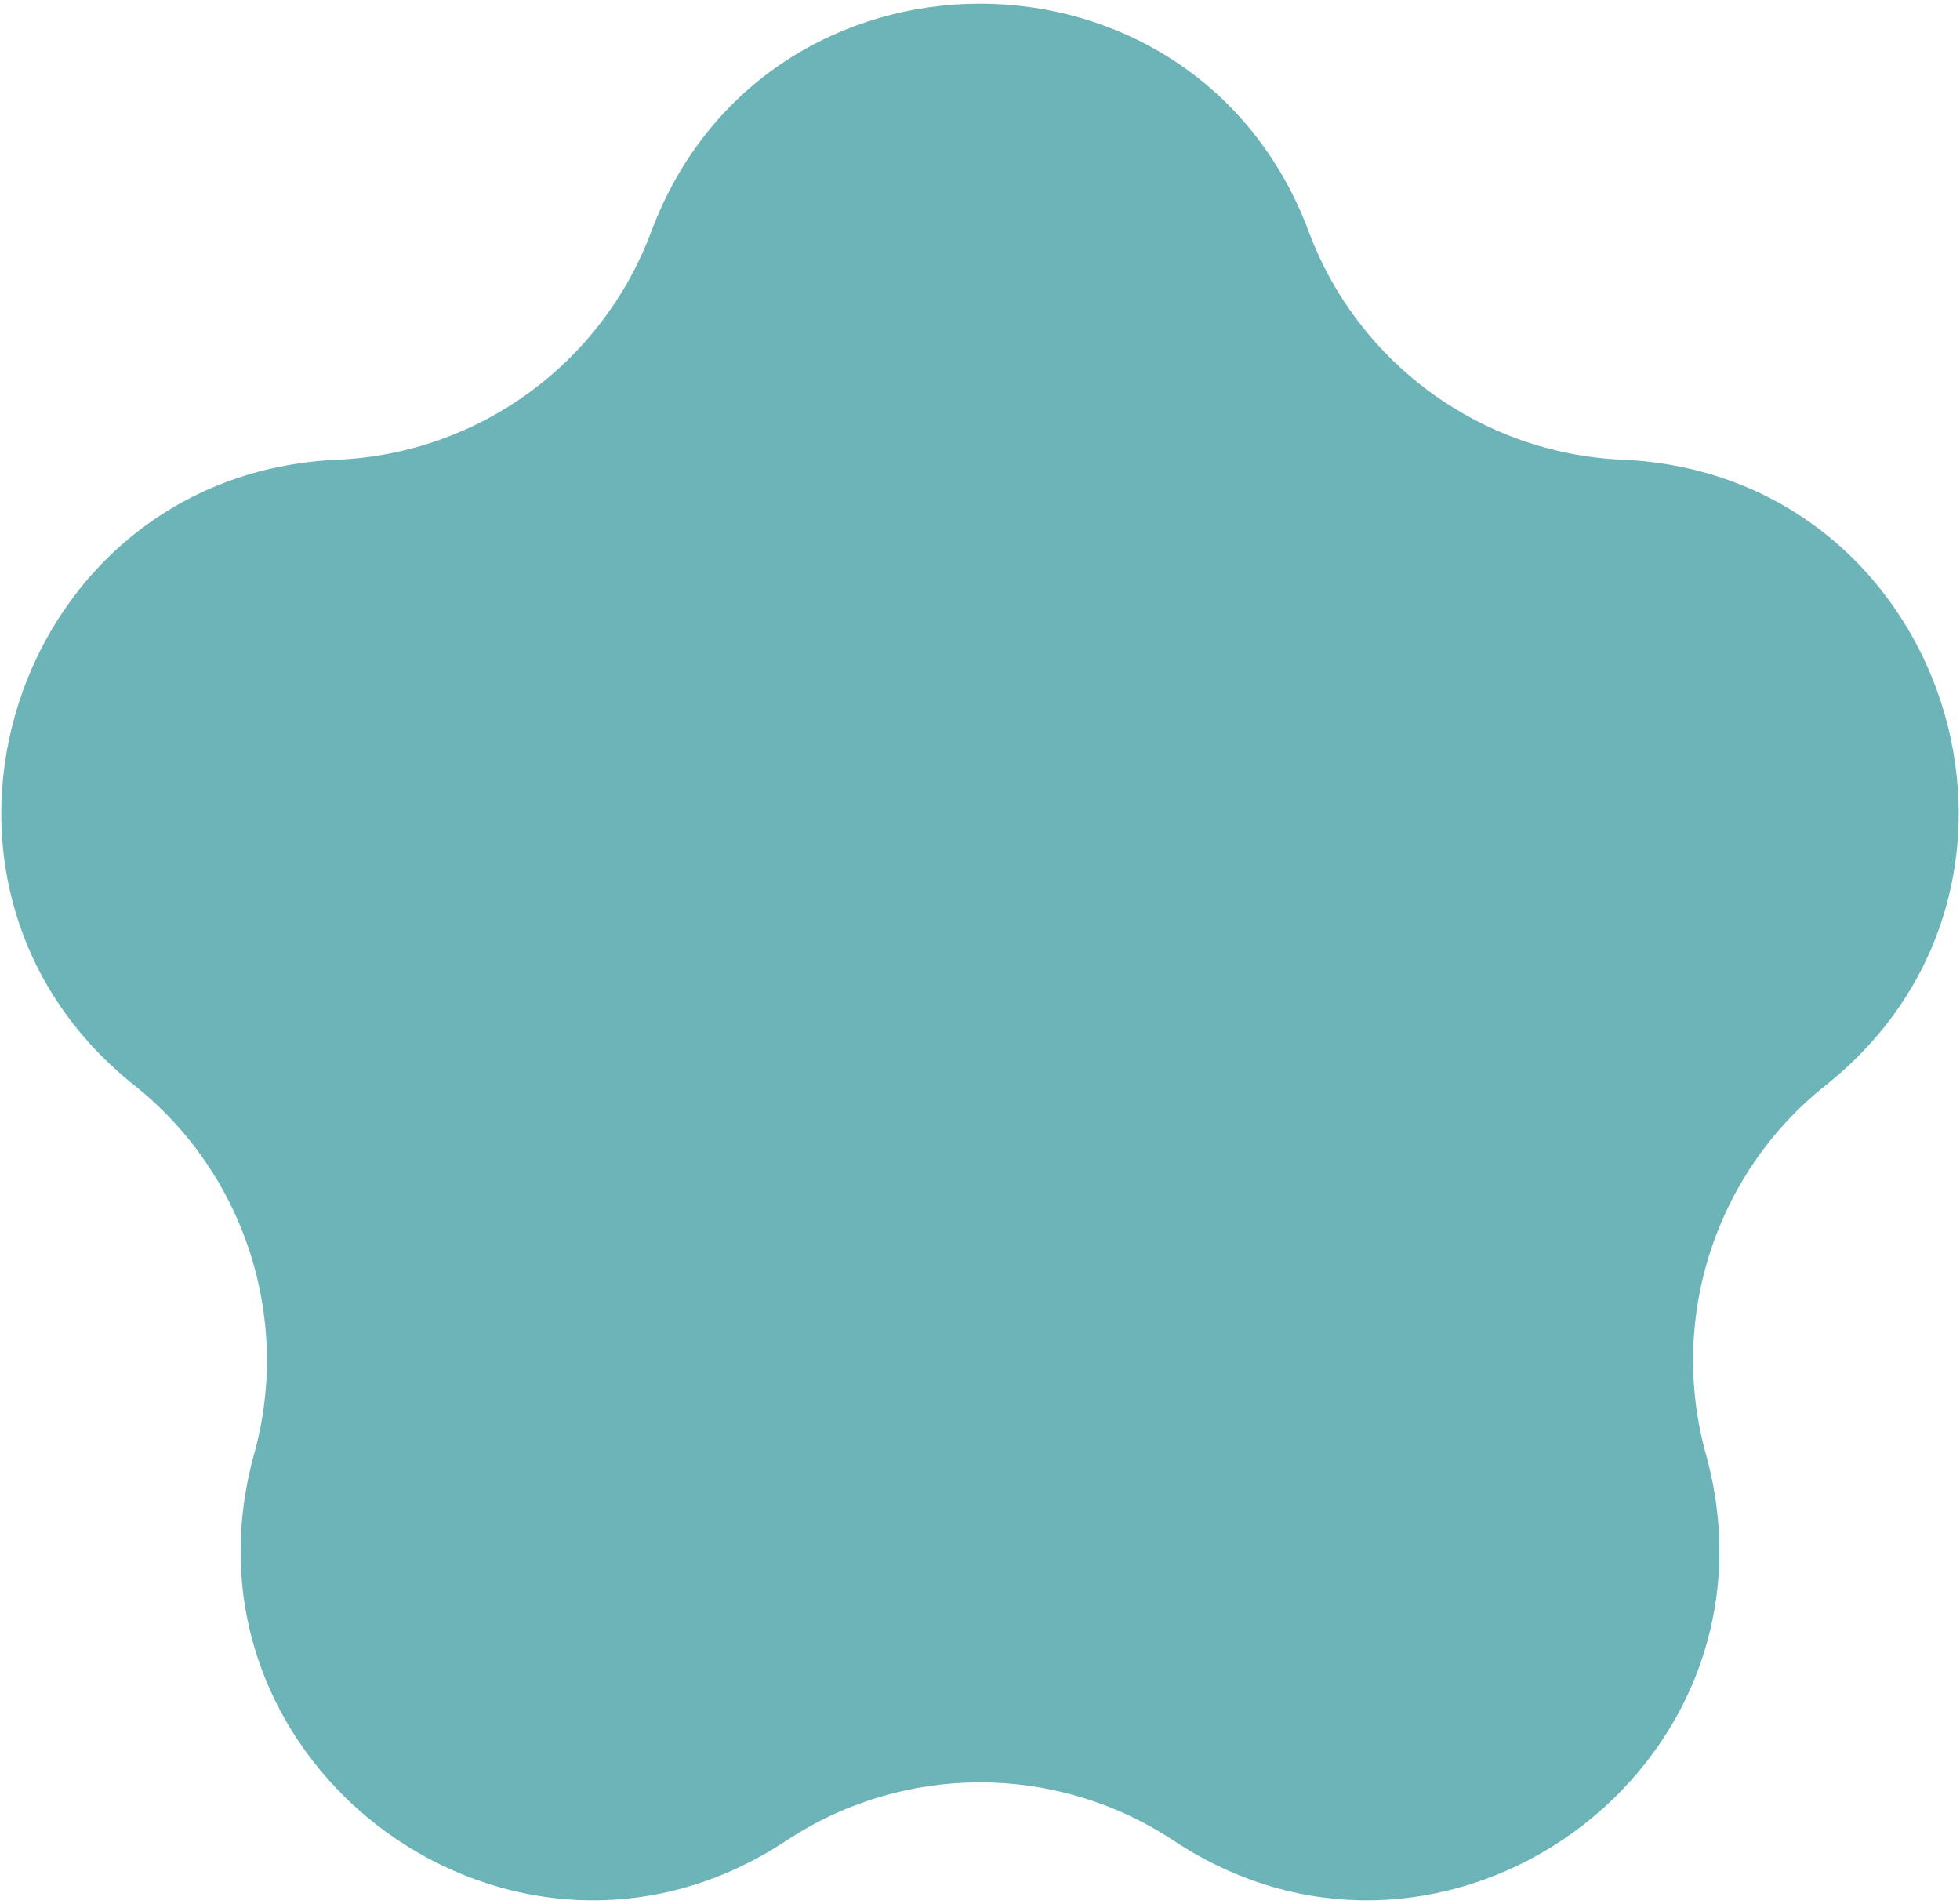 <svg width="345" height="335" viewBox="0 0 345 335" fill="none" xmlns="http://www.w3.org/2000/svg">
<path d="M114.616 40.802C134.635 -12.737 210.365 -12.737 230.384 40.802C239.069 64.029 260.797 79.815 285.571 80.898C342.676 83.393 366.078 155.416 321.346 191C301.939 206.438 293.64 231.98 300.266 255.876C315.539 310.957 254.273 355.47 206.607 323.923C185.928 310.237 159.072 310.237 138.393 323.923C90.727 355.47 29.461 310.957 44.734 255.876C51.36 231.98 43.061 206.438 23.654 191C-21.078 155.416 2.324 83.393 59.429 80.898C84.203 79.815 105.931 64.029 114.616 40.802Z" fill="#6DB4B8"/>
</svg>
